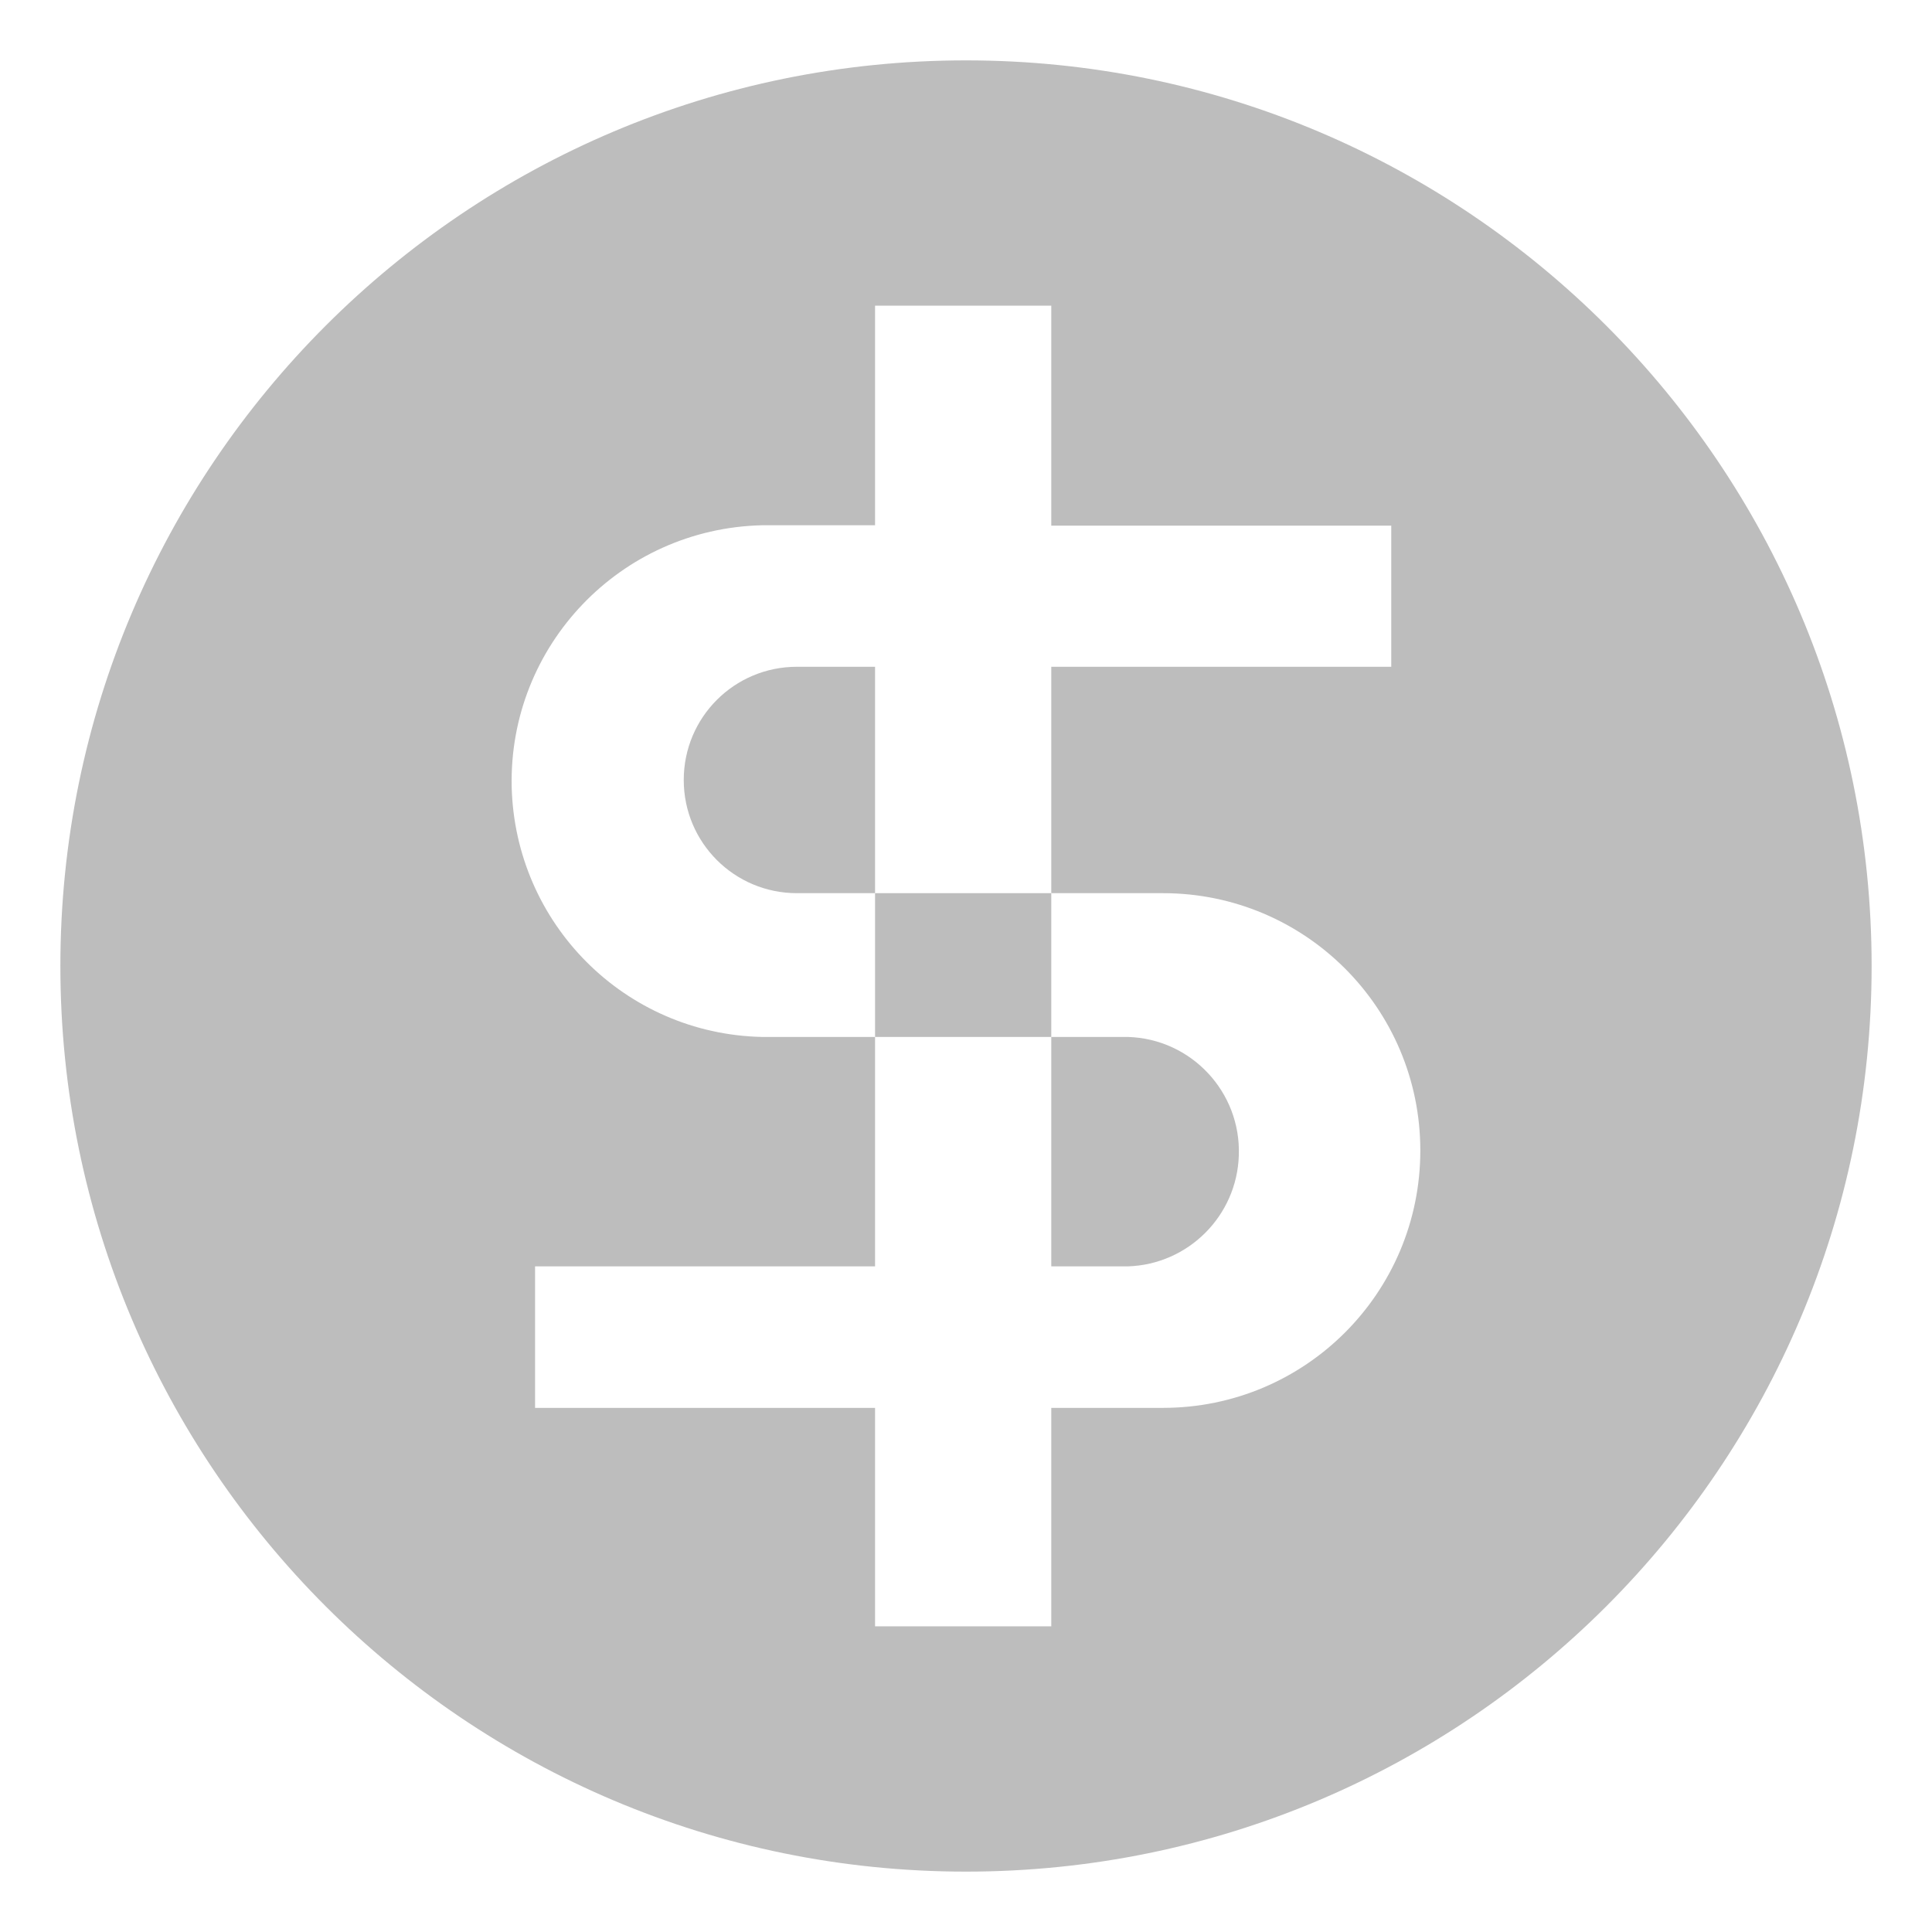 <?xml version="1.0" encoding="utf-8"?>
<!-- Generator: Adobe Illustrator 22.0.1, SVG Export Plug-In . SVG Version: 6.00 Build 0)  -->
<svg version="1.1" id="usdp" xmlns="http://www.w3.org/2000/svg" xmlns:xlink="http://www.w3.org/1999/xlink" x="0px" y="0px"
	 viewBox="0 0 512 512" enable-background="new 0 0 512 512" xml:space="preserve">
<path id="_x34_" fill="#BDBDBD" d="M211.2,176.7c-16.6,0-30,13.4-30,30s13.4,30,30,30h20.7v-60H211.2z"/>
<path id="_x33_" fill="#BDBDBD" d="M256,16C123.5,16,16,123.5,16,256s107.5,240,240,240s240-107.5,240-240S388.5,16,256,16z
	 M308.2,373.1h-29.6V431h-46.7v-57.9h-90.1v-37.5h90.1v-60.8h-30c-36.3-0.8-65.4-30-66.3-66.3c-0.8-37.4,28.8-68.4,66.3-69.3h30V81
	h46.7v58.3h90.1v37.4h-90.1v60h29.5h0.1l0,0c37.7,0,68.2,30.5,68.2,68.2C376.4,342.6,345.9,373.1,308.2,373.1z"/>
<rect id="_x32_" x="231.9" y="236.7" fill="#BDBDBD" width="46.7" height="38.1"/>
<path id="_x31_" fill="#BDBDBD" d="M298.9,335.6c16-0.5,28.9-13.4,29.4-29.4c0.6-16.8-12.6-30.9-29.4-31.4h-20.3v60.8H298.9z"/>
</svg>
